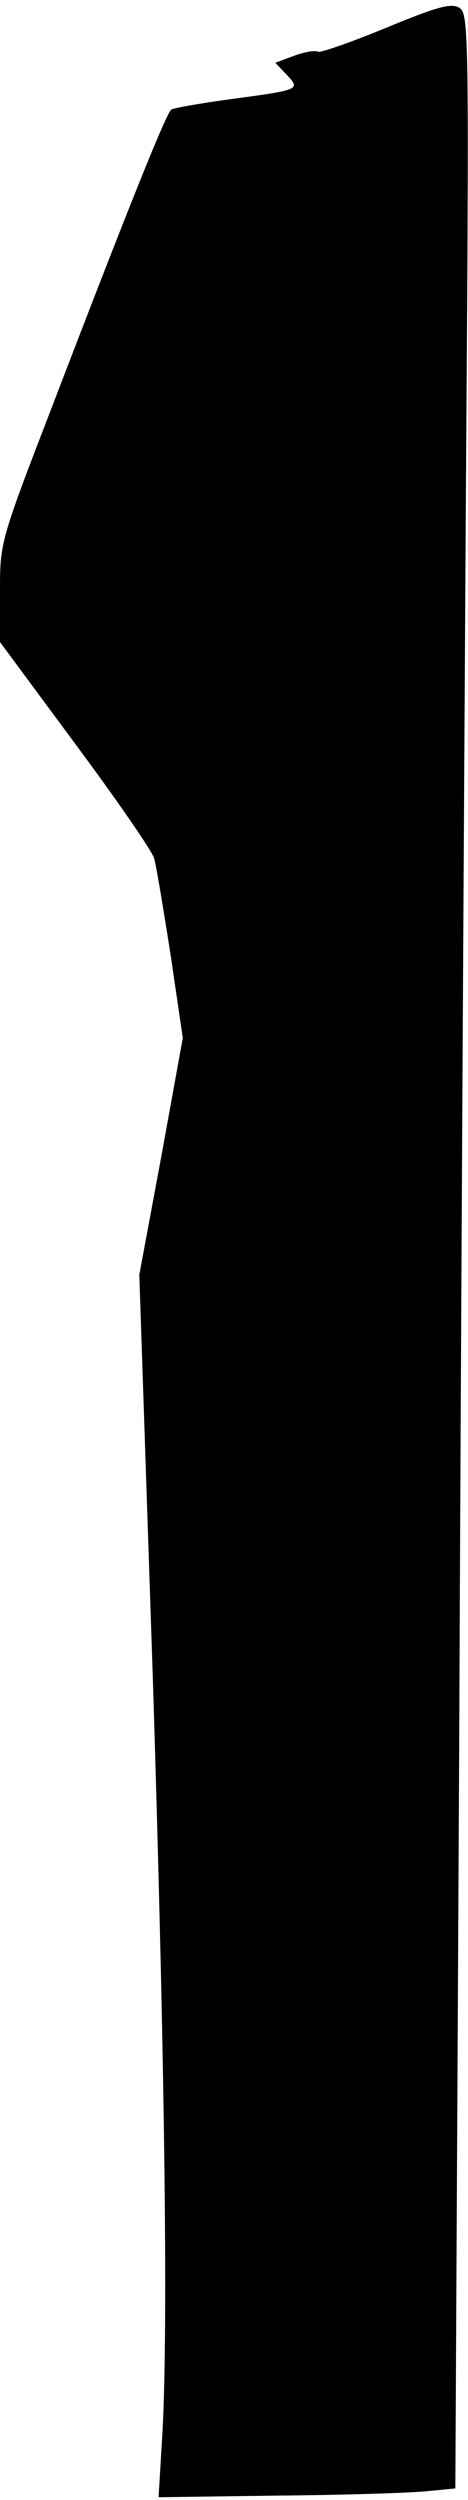 <?xml version="1.0" standalone="no"?>
<!DOCTYPE svg PUBLIC "-//W3C//DTD SVG 20010904//EN"
 "http://www.w3.org/TR/2001/REC-SVG-20010904/DTD/svg10.dtd">
<svg version="1.0" xmlns="http://www.w3.org/2000/svg"
 width="85pt" height="454pt" viewBox="0 0 85 454"
 preserveAspectRatio="xMidYMid meet">
<g transform="translate(0,454) scale(0.1,-0.1)"
fill="#000000" stroke="none">
<path fill="#000000" stroke="none" d="M700 4489 c-63 -26 -118 -45 -122 -43
-5 3 -24 0 -43 -7 l-35 -13 21 -22 c25 -27 25 -27 -109 -45 -50 -7 -96 -15
-101 -18 -9 -7 -73 -165 -217 -541 -94 -244 -94 -245 -94 -335 l0 -91 136
-184 c75 -101 140 -195 144 -209 4 -14 17 -93 30 -176 l22 -150 -39 -215 -40
-215 24 -715 c23 -728 29 -1225 17 -1405 l-6 -100 218 3 c121 1 242 5 270 8
l51 5 7 1347 c3 741 9 1752 12 2247 6 871 6 900 -12 911 -15 9 -42 1 -134 -37z"/>
</g>
</svg>
